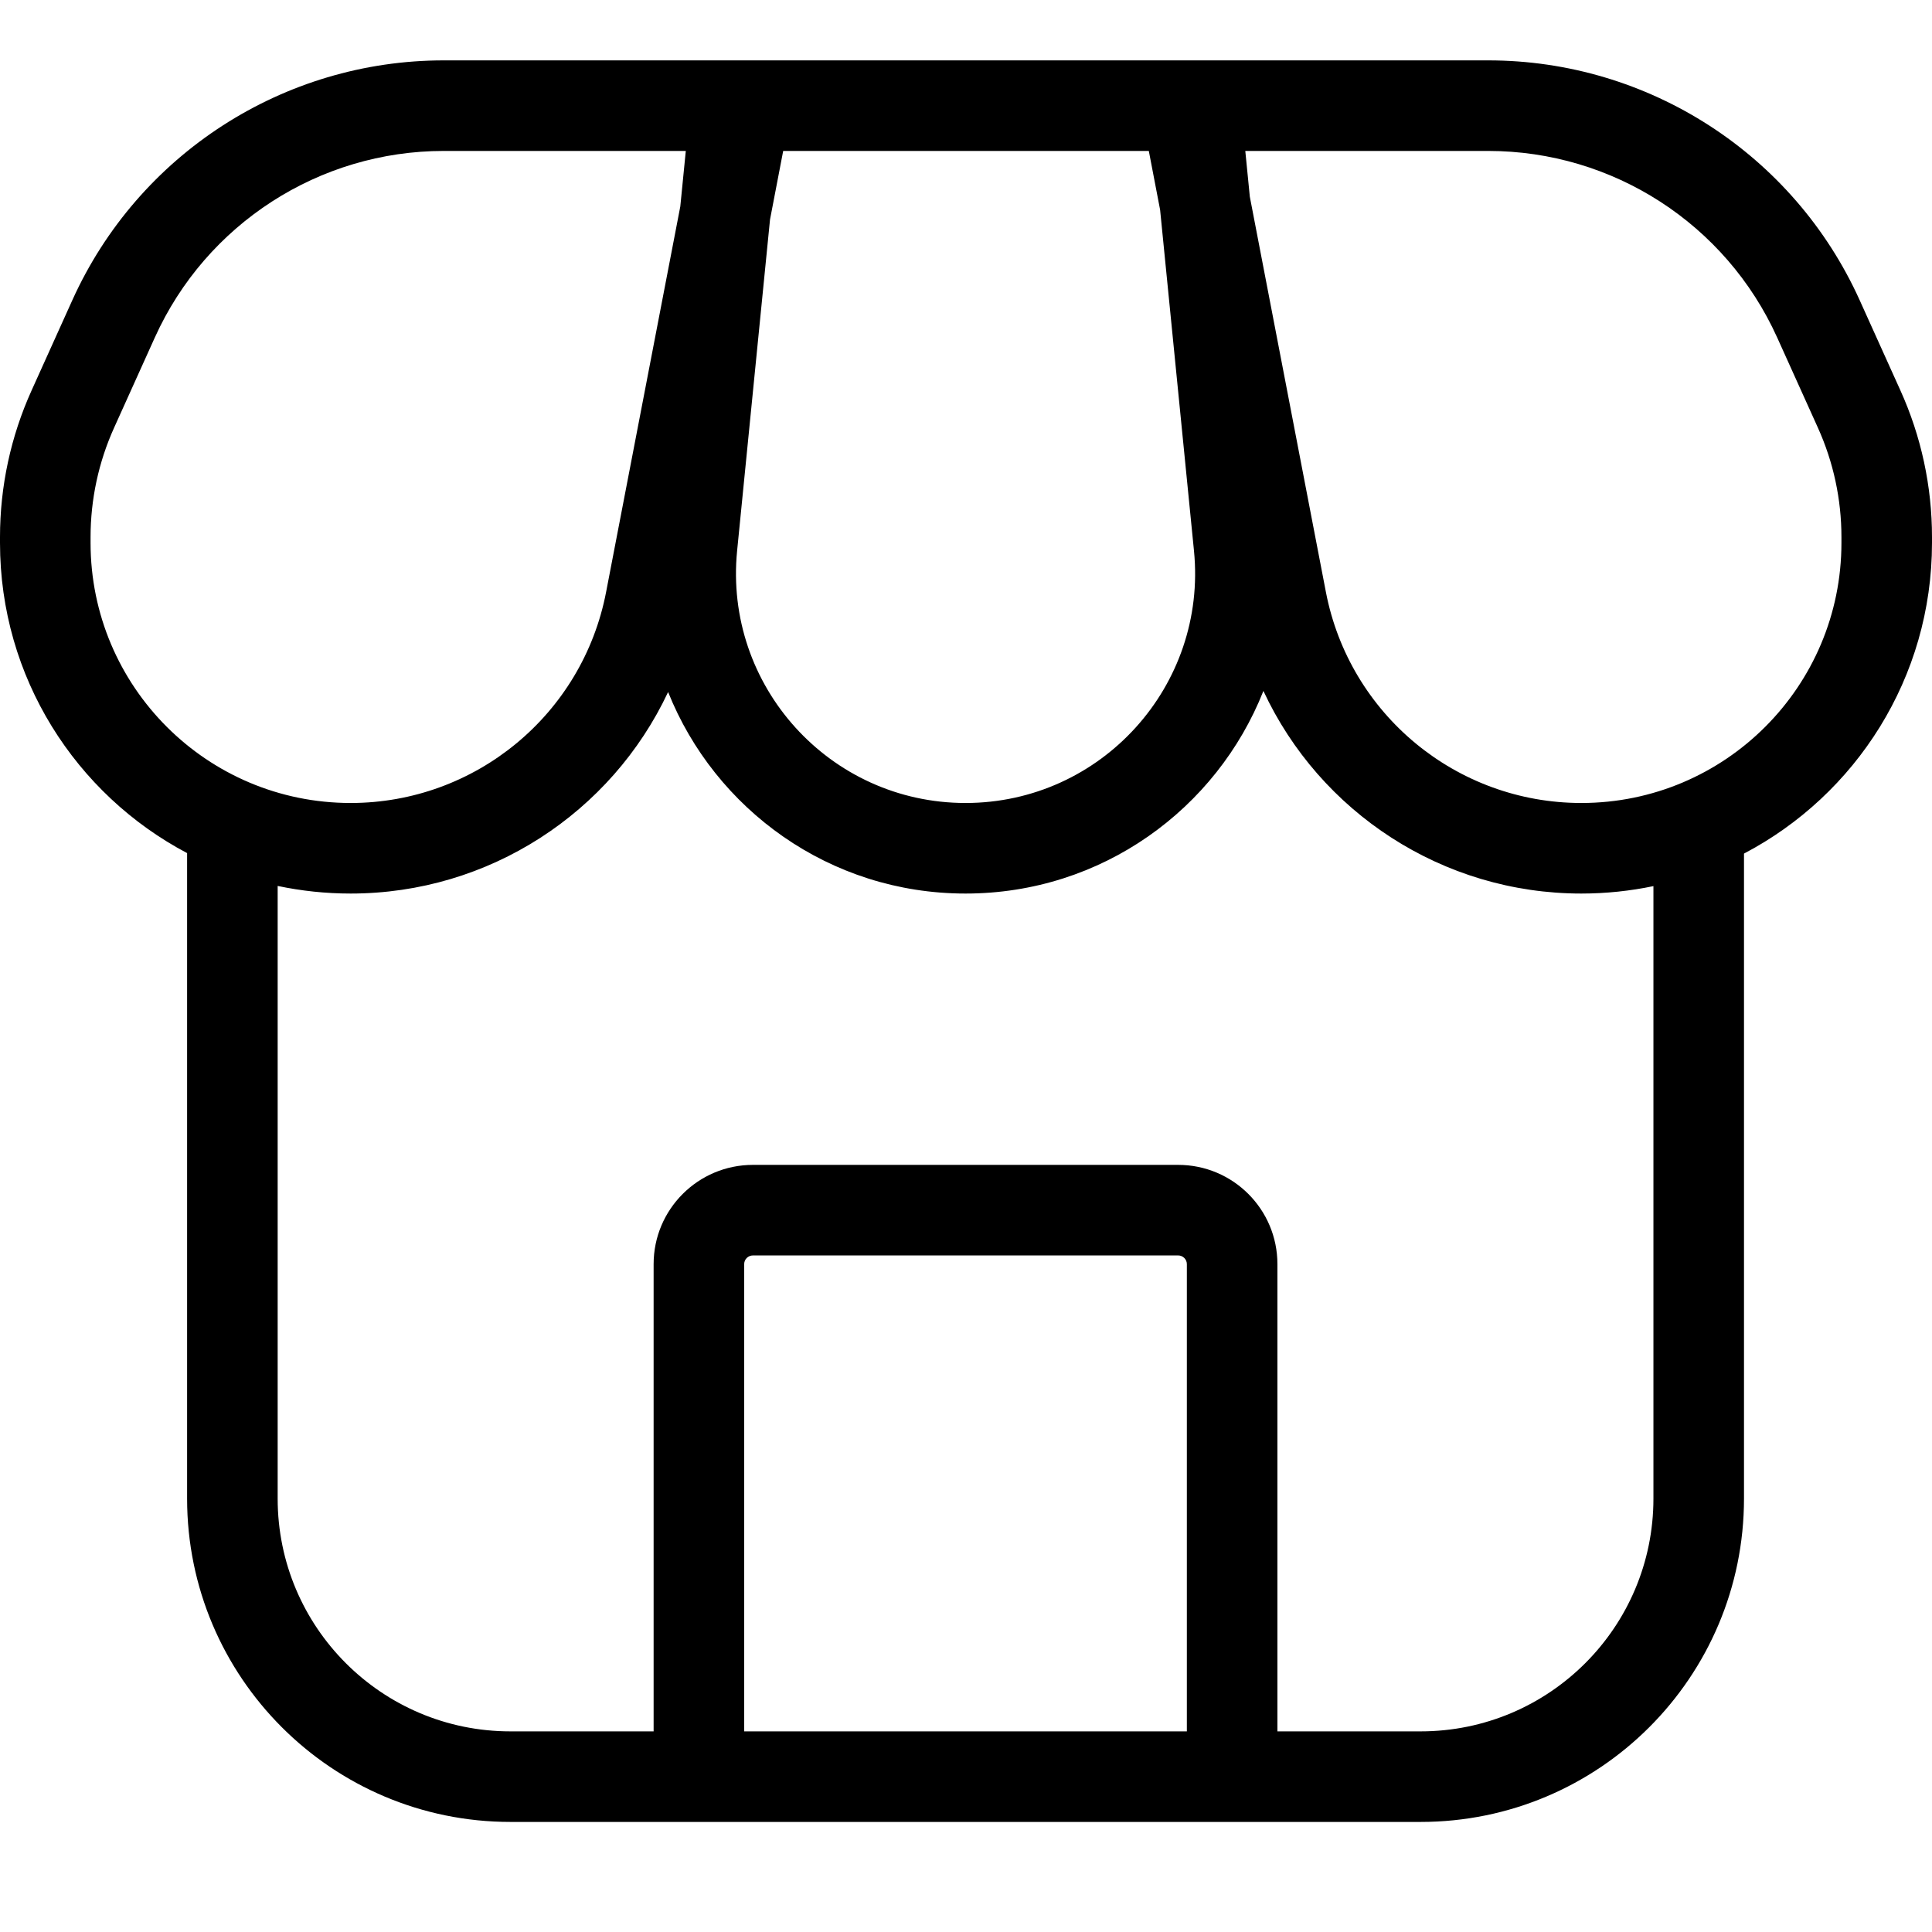 <svg
  width="32"
  height="32"
  viewBox="0 0 32 32"
  fill="none"
  xmlns="http://www.w3.org/2000/svg"
  data-fui-icon="true"
>
  <path
    fill-rule="evenodd"
    clip-rule="evenodd"
    d="M11.359 2.5H7.35C5.287 2.5 3.415 3.709 2.565 5.589L1.891 7.082C1.633 7.652 1.5 8.27 1.5 8.896V8.991C1.5 11.371 3.429 13.3 5.808 13.3C7.874 13.3 9.649 11.834 10.039 9.806L11.268 3.419L11.359 2.5ZM11.508 1H7.35C4.697 1 2.29 2.554 1.198 4.972L0.524 6.465C0.178 7.229 0 8.057 0 8.896V8.991C0 11.221 1.256 13.157 3.099 14.13V24.821C3.099 27.779 5.497 30.177 8.455 30.177H11.571L11.576 30.177L11.582 30.177H20.403L20.408 30.177L20.414 30.177H23.529C26.488 30.177 28.886 27.779 28.886 24.821V14.138C30.737 13.167 32 11.227 32 8.991V8.896C32 8.057 31.822 7.229 31.476 6.465L30.802 4.972C29.71 2.554 27.302 1 24.649 1H20.477H20.267H18.739H13.261H11.733H11.508ZM12.754 3.636L12.972 2.5H19.028L19.215 3.475L19.776 9.122C19.998 11.359 18.241 13.3 15.992 13.3C13.744 13.3 11.987 11.359 12.209 9.122L12.754 3.636ZM11.066 11.462C10.127 13.461 8.1 14.8 5.808 14.8C5.393 14.8 4.989 14.756 4.599 14.674V24.821C4.599 26.951 6.325 28.677 8.455 28.677H10.826V20.938C10.826 20.03 11.563 19.294 12.471 19.294H19.514C20.422 19.294 21.158 20.03 21.158 20.938V28.677H23.529C25.66 28.677 27.386 26.951 27.386 24.821V14.677C27.001 14.757 26.601 14.8 26.192 14.8C23.893 14.8 21.861 13.453 20.926 11.444C20.154 13.396 18.251 14.8 15.992 14.8C13.741 14.8 11.842 13.404 11.066 11.462ZM20.701 3.258L21.961 9.806C22.352 11.834 24.126 13.3 26.192 13.3C28.571 13.3 30.5 11.371 30.5 8.991V8.896C30.5 8.27 30.367 7.652 30.109 7.082L29.435 5.589C28.585 3.709 26.713 2.5 24.649 2.5H20.626L20.701 3.258ZM19.658 28.677H12.326V20.938C12.326 20.858 12.391 20.794 12.471 20.794H19.514C19.593 20.794 19.658 20.858 19.658 20.938V28.677Z"
    fill="currentColor"
  />
</svg>
